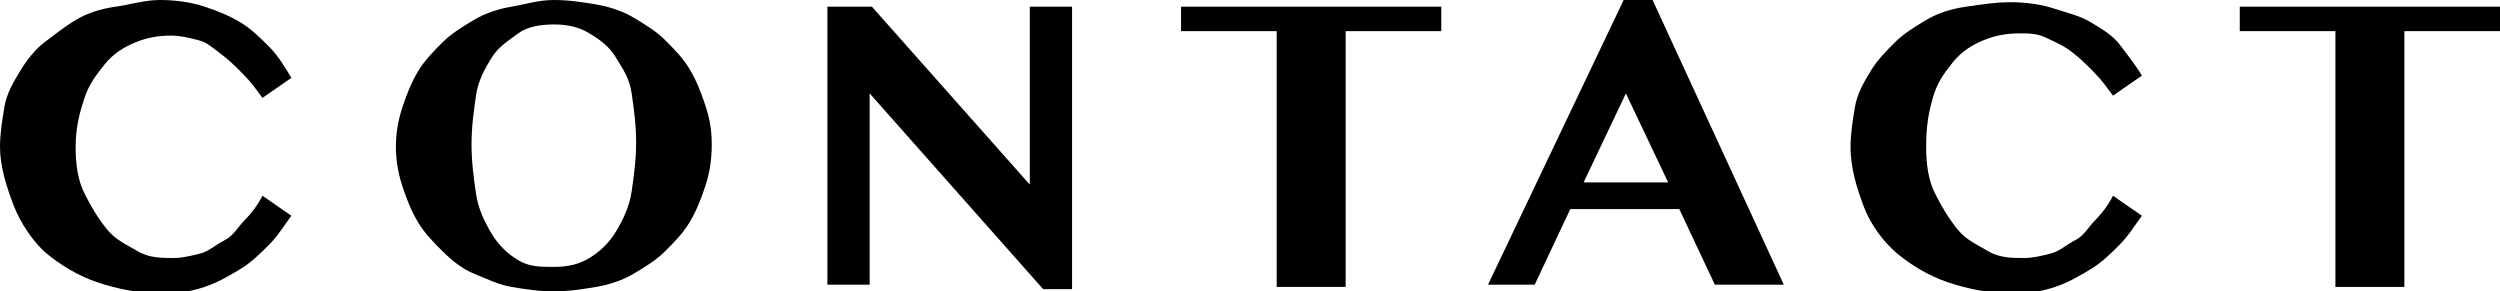 <?xml version="1.0" encoding="utf-8"?>
<!-- Generator: Adobe Illustrator 21.0.0, SVG Export Plug-In . SVG Version: 6.00 Build 0)  -->
<svg version="1.0" id="Layer_1" xmlns="http://www.w3.org/2000/svg" xmlns:xlink="http://www.w3.org/1999/xlink" x="0px" y="0px"
	 viewBox="0 0 112.4 13.1" style="enable-background:new 0 0 112.4 13.1;" xml:space="preserve">
<g>
	<path d="M-469.6,0l5.9,12.8h-3.1l-1.6-3.4h-4.9l-1.6,3.4h-2.1l6.1-12.8H-469.6z M-472.7,8.2h3.8l-1.9-4L-472.7,8.2z"/>
	<path d="M-459.5,0.3h5.4c0.7,0,1.4,0.1,2,0.2s1.1,0.4,1.5,0.7s0.8,0.6,1,1s0.4,0.8,0.4,1.3c0,0.3,0,0.6-0.1,0.8s-0.2,0.5-0.3,0.7
		s-0.3,0.4-0.6,0.6s-0.5,0.4-0.9,0.6c0.4,0.1,0.7,0.3,1,0.5s0.6,0.4,0.8,0.7s0.4,0.5,0.5,0.9s0.2,0.7,0.2,1c0,0.5-0.1,1-0.3,1.4
		s-0.5,0.8-1,1.1s-0.9,0.6-1.5,0.7s-1.2,0.3-1.9,0.3h-6.2V0.3z M-456.4,5.7h2c0.3,0,0.6-0.1,0.9-0.2s0.5-0.2,0.6-0.4
		s0.3-0.4,0.4-0.6s0.1-0.5,0.1-0.8c0-0.3-0.1-0.6-0.2-0.9s-0.3-0.5-0.5-0.7s-0.5-0.3-0.9-0.5s-0.8-0.2-1.3-0.2h-1.2V5.7z
		 M-456.4,11.5h1.7c0.5,0,0.9-0.1,1.3-0.2s0.7-0.3,0.9-0.4s0.4-0.4,0.5-0.7s0.2-0.5,0.2-0.9c0-0.4-0.1-0.7-0.2-1s-0.3-0.6-0.5-0.8
		s-0.5-0.4-0.9-0.5s-0.9-0.2-1.4-0.2h-1.6V11.5z"/>
	<path d="M-436.8,13.1c-0.7,0-1.3-0.1-1.9-0.2s-1.2-0.4-1.7-0.6s-1-0.6-1.4-1s-0.8-0.8-1.1-1.3s-0.5-1-0.7-1.6s-0.3-1.2-0.3-1.8
		c0-0.6,0.1-1.2,0.3-1.8s0.4-1.1,0.7-1.6s0.7-0.9,1.1-1.3s0.9-0.7,1.4-1s1.1-0.5,1.7-0.6s1.3-0.2,1.9-0.2s1.3,0.1,1.9,0.2
		s1.2,0.3,1.7,0.6s1,0.6,1.4,1s0.8,0.8,1.1,1.3s0.5,1,0.7,1.6s0.3,1.2,0.3,1.8c0,0.7-0.1,1.3-0.3,1.9s-0.4,1.1-0.7,1.6
		s-0.7,0.9-1.1,1.3s-0.9,0.7-1.4,1s-1.1,0.5-1.7,0.6S-436.1,13.1-436.8,13.1z M-436.8,12c0.6,0,1.1-0.1,1.6-0.4s0.9-0.7,1.2-1.2
		s0.6-1.1,0.7-1.8s0.2-1.4,0.2-2.2c0-0.8-0.1-1.5-0.2-2.2s-0.4-1.2-0.7-1.7s-0.7-0.8-1.2-1.1s-1-0.4-1.6-0.4c-0.6,0-1.2,0.1-1.6,0.4
		s-0.9,0.6-1.2,1.1s-0.6,1-0.7,1.7s-0.2,1.4-0.2,2.2c0,0.8,0.1,1.5,0.2,2.2s0.4,1.3,0.7,1.8s0.7,0.9,1.2,1.2S-437.4,12-436.8,12z"/>
	<path d="M-424.6,0.3h3.1v8c0,0.5,0.1,0.9,0.2,1.4s0.4,0.8,0.6,1.1s0.6,0.6,1,0.8s0.8,0.3,1.3,0.3s0.9-0.1,1.3-0.3s0.7-0.4,1-0.8
		s0.5-0.7,0.6-1.1s0.2-0.9,0.2-1.4v-8h1.9v8c0,0.6-0.1,1.3-0.3,1.8s-0.6,1.1-1,1.5s-1.1,0.8-1.8,1s-1.6,0.4-2.6,0.4
		c-0.9,0-1.7-0.1-2.4-0.4s-1.3-0.6-1.8-1s-0.8-0.9-1.1-1.5s-0.4-1.2-0.4-1.8V0.3z"/>
	<path d="M-396.5,0.3v1.1h-4.3v11.5h-3.1V1.4h-4.3V0.3H-396.5z"/>
</g>
<g>
	<path d="M-342.1,0.3v1.1h-4.3v11.5h-3.1V1.4h-4.3V0.3H-342.1z"/>
	<path d="M-337.1,0.3h3.1v12.5h-3.1V0.3z"/>
	<path d="M-328.1,0.3h3l4.3,8.6l4.3-8.6h2.9v12.5h-3.1V4.7l-4.1,8.2h-1.2l-4.2-8.3v8.3h-1.9V0.3z"/>
	<path d="M-298.5,0.3v1.1h-6.3v4.1h5.2v1.1h-5.2v5h6.3v1.3h-9.3V0.3H-298.5z"/>
	<path d="M-282.4,0.3v1.1h-4.3v11.5h-3.1V1.4h-4.3V0.3H-282.4z"/>
	<path d="M-272.9,0l5.9,12.8h-3.1l-1.6-3.4h-4.9l-1.6,3.4h-2.1l6.1-12.8H-272.9z M-276,8.2h3.8l-1.9-4L-276,8.2z"/>
	<path d="M-262.8,0.3h5.4c0.7,0,1.4,0.1,2,0.2s1.1,0.4,1.5,0.7s0.8,0.6,1,1s0.4,0.8,0.4,1.3c0,0.3,0,0.6-0.1,0.8s-0.2,0.5-0.3,0.7
		s-0.3,0.4-0.6,0.6s-0.5,0.4-0.9,0.6c0.4,0.1,0.7,0.3,1,0.5s0.6,0.4,0.8,0.7s0.4,0.5,0.5,0.9s0.2,0.7,0.2,1c0,0.5-0.1,1-0.3,1.4
		s-0.5,0.8-1,1.1s-0.9,0.6-1.5,0.7s-1.2,0.3-1.9,0.3h-6.2V0.3z M-259.7,5.7h2c0.3,0,0.6-0.1,0.9-0.2s0.5-0.2,0.6-0.4
		s0.3-0.4,0.4-0.6s0.1-0.5,0.1-0.8c0-0.3-0.1-0.6-0.2-0.9s-0.3-0.5-0.5-0.7s-0.5-0.3-0.9-0.5s-0.8-0.2-1.3-0.2h-1.2V5.7z
		 M-259.7,11.5h1.7c0.5,0,0.9-0.1,1.3-0.2s0.7-0.3,0.9-0.4s0.4-0.4,0.5-0.7s0.2-0.5,0.2-0.9c0-0.4-0.1-0.7-0.2-1s-0.3-0.6-0.5-0.8
		s-0.5-0.4-0.9-0.5s-0.9-0.2-1.4-0.2h-1.6V11.5z"/>
	<path d="M-246.6,0.3h3.1v11.2h6.4v1.3h-9.5V0.3z"/>
	<path d="M-223.1,0.3v1.1h-6.3v4.1h5.2v1.1h-5.2v5h6.3v1.3h-9.3V0.3H-223.1z"/>
</g>
<g>
	<path d="M-372.8-3.9h1.4l-6.9,21.7h-1.4L-372.8-3.9z"/>
</g>
<g>
	<path d="M-18-3.9h1.4l-6.9,21.7h-1.4L-18-3.9z"/>
</g>
<g>
	<path d="M-193.3-3.9h1.4l-6.9,21.7h-1.4L-193.3-3.9z"/>
</g>
<g>
	<path d="M-167.5,0.3h3.1v11.2h6.4v1.3h-9.5V0.3z"/>
	<path d="M-146.8,13.1c-0.7,0-1.3-0.1-1.9-0.2s-1.2-0.4-1.7-0.6s-1-0.6-1.4-1s-0.8-0.8-1.1-1.3s-0.5-1-0.7-1.6s-0.3-1.2-0.3-1.8
		c0-0.6,0.1-1.2,0.3-1.8s0.4-1.1,0.7-1.6s0.7-0.9,1.1-1.3s0.9-0.7,1.4-1s1.1-0.5,1.7-0.6s1.3-0.2,1.9-0.2s1.3,0.1,1.9,0.2
		s1.2,0.3,1.7,0.6s1,0.6,1.4,1s0.8,0.8,1.1,1.3s0.5,1,0.7,1.6s0.3,1.2,0.3,1.8c0,0.7-0.1,1.3-0.3,1.9s-0.4,1.1-0.7,1.6
		s-0.7,0.9-1.1,1.3s-0.9,0.7-1.4,1s-1.1,0.5-1.7,0.6S-146.2,13.1-146.8,13.1z M-146.8,12c0.6,0,1.1-0.1,1.6-0.4s0.9-0.7,1.2-1.2
		s0.6-1.1,0.7-1.8s0.2-1.4,0.2-2.2c0-0.8-0.1-1.5-0.2-2.2s-0.4-1.2-0.7-1.7s-0.7-0.8-1.2-1.1s-1-0.4-1.6-0.4c-0.6,0-1.2,0.1-1.6,0.4
		s-0.9,0.6-1.2,1.1s-0.6,1-0.7,1.7s-0.2,1.4-0.2,2.2c0,0.8,0.1,1.5,0.2,2.2s0.4,1.3,0.7,1.8s0.7,0.9,1.2,1.2S-147.5,12-146.8,12z"/>
	<path d="M-131.7,6.6c0,0.8,0.1,1.5,0.4,2.1s0.6,1.1,1,1.6s0.9,0.7,1.4,1s1.1,0.3,1.6,0.3c0.4,0,0.8-0.1,1.2-0.2s0.7-0.4,1.1-0.6
		s0.6-0.6,0.9-0.9s0.6-0.7,0.8-1.1l1.3,0.9c-0.3,0.4-0.6,0.9-1,1.3s-0.8,0.8-1.3,1.1s-1,0.6-1.6,0.8s-1.2,0.3-1.8,0.3
		c-1.1,0-2.1-0.2-3-0.5s-1.7-0.8-2.3-1.3s-1.2-1.3-1.5-2.1s-0.6-1.7-0.6-2.7c0-0.6,0.1-1.2,0.2-1.8s0.4-1.1,0.7-1.6s0.7-0.9,1.1-1.3
		s0.9-0.7,1.4-1s1.1-0.5,1.8-0.6s1.3-0.2,2-0.2c0.7,0,1.4,0.1,2,0.3s1.1,0.4,1.6,0.7s0.9,0.7,1.3,1.1s0.7,0.9,1,1.4l-1.3,0.9
		c-0.3-0.4-0.5-0.7-0.9-1.1s-0.6-0.6-1-0.9s-0.7-0.4-1.1-0.6s-0.8-0.2-1.2-0.2c-0.6,0-1.1,0.1-1.6,0.3s-1,0.5-1.4,1
		s-0.7,0.9-0.9,1.6S-131.7,5.7-131.7,6.6z"/>
	<path d="M-110.8,0l5.9,12.8h-3.1l-1.6-3.4h-4.9l-1.6,3.4h-2.1l6.1-12.8H-110.8z M-113.9,8.2h3.8l-1.9-4L-113.9,8.2z"/>
	<path d="M-91.1,0.3v1.1h-4.3v11.5h-3.1V1.4h-4.3V0.3H-91.1z"/>
	<path d="M-86.1,0.3h3.1v12.5h-3.1V0.3z"/>
	<path d="M-70.6,13.1c-0.7,0-1.3-0.1-1.9-0.2s-1.2-0.4-1.7-0.6s-1-0.6-1.4-1s-0.8-0.8-1.1-1.3s-0.5-1-0.7-1.6s-0.3-1.2-0.3-1.8
		c0-0.6,0.1-1.2,0.3-1.8s0.4-1.1,0.7-1.6s0.7-0.9,1.1-1.3s0.9-0.7,1.4-1s1.1-0.5,1.7-0.6S-71.3,0-70.6,0s1.3,0.1,1.9,0.2
		s1.2,0.3,1.7,0.6s1,0.6,1.4,1s0.8,0.8,1.1,1.3s0.5,1,0.7,1.6s0.3,1.2,0.3,1.8c0,0.7-0.1,1.3-0.3,1.9s-0.4,1.1-0.7,1.6
		s-0.7,0.9-1.1,1.3s-0.9,0.7-1.4,1s-1.1,0.5-1.7,0.6S-70,13.1-70.6,13.1z M-70.6,12c0.6,0,1.1-0.1,1.6-0.4s0.9-0.7,1.2-1.2
		s0.6-1.1,0.7-1.8s0.2-1.4,0.2-2.2c0-0.8-0.1-1.5-0.2-2.2s-0.4-1.2-0.7-1.7s-0.7-0.8-1.2-1.1s-1-0.4-1.6-0.4c-0.6,0-1.2,0.1-1.6,0.4
		s-0.9,0.6-1.2,1.1s-0.6,1-0.7,1.7s-0.2,1.4-0.2,2.2c0,0.8,0.1,1.5,0.2,2.2s0.4,1.3,0.7,1.8s0.7,0.9,1.2,1.2S-71.2,12-70.6,12z"/>
	<path d="M-58.4,0.3h2l7.1,8v-8h1.9V13h-1.3l-7.8-8.8v8.6h-1.9V0.3z"/>
</g>
<g>
	<path d="M3.4,6.6c0,0.8,0.1,1.5,0.4,2.1s0.6,1.1,1,1.6s0.9,0.7,1.4,1s1.1,0.3,1.6,0.3c0.4,0,0.8-0.1,1.2-0.2s0.7-0.4,1.1-0.6
		s0.6-0.6,0.9-0.9s0.6-0.7,0.8-1.1l1.3,0.9c-0.3,0.4-0.6,0.9-1,1.3s-0.8,0.8-1.3,1.1s-1,0.6-1.6,0.8s-1.2,0.3-1.8,0.3
		c-1.1,0-2.1-0.2-3-0.5s-1.7-0.8-2.3-1.3S0.9,10,0.6,9.2S0,7.5,0,6.6c0-0.6,0.1-1.2,0.2-1.8s0.4-1.1,0.7-1.6S1.6,2.2,2,1.9
		s0.9-0.7,1.4-1s1.1-0.5,1.8-0.6S6.5,0,7.2,0c0.7,0,1.4,0.1,2,0.3s1.1,0.4,1.6,0.7s0.9,0.7,1.3,1.1s0.7,0.9,1,1.4l-1.3,0.9
		c-0.3-0.4-0.5-0.7-0.9-1.1s-0.6-0.6-1-0.9S9.3,1.9,8.9,1.8S8.1,1.6,7.7,1.6c-0.6,0-1.1,0.1-1.6,0.3s-1,0.5-1.4,1S4,3.8,3.8,4.4
		S3.4,5.7,3.4,6.6z"/>
	<path d="M24.9,13.1c-0.7,0-1.3-0.1-1.9-0.2s-1.2-0.4-1.7-0.6s-1-0.6-1.4-1s-0.8-0.8-1.1-1.3s-0.5-1-0.7-1.6s-0.3-1.2-0.3-1.8
		c0-0.6,0.1-1.2,0.3-1.8s0.4-1.1,0.7-1.6s0.7-0.9,1.1-1.3s0.9-0.7,1.4-1s1.1-0.5,1.7-0.6S24.2,0,24.9,0s1.3,0.1,1.9,0.2
		s1.2,0.3,1.7,0.6s1,0.6,1.4,1s0.8,0.8,1.1,1.3s0.5,1,0.7,1.6S32,5.8,32,6.5c0,0.7-0.1,1.3-0.3,1.9s-0.4,1.1-0.7,1.6
		s-0.7,0.9-1.1,1.3s-0.9,0.7-1.4,1s-1.1,0.5-1.7,0.6S25.6,13.1,24.9,13.1z M24.9,12c0.6,0,1.1-0.1,1.6-0.4s0.9-0.7,1.2-1.2
		s0.6-1.1,0.7-1.8s0.2-1.4,0.2-2.2c0-0.8-0.1-1.5-0.2-2.2S28,3.1,27.7,2.6S27,1.8,26.5,1.5s-1-0.4-1.6-0.4c-0.6,0-1.2,0.1-1.6,0.4
		s-0.9,0.6-1.2,1.1s-0.6,1-0.7,1.7s-0.2,1.4-0.2,2.2c0,0.8,0.1,1.5,0.2,2.2s0.4,1.3,0.7,1.8s0.7,0.9,1.2,1.2S24.3,12,24.9,12z"/>
	<path d="M37.2,0.3h2l7.1,8v-8h1.9V13h-1.3l-7.8-8.8v8.6h-1.9V0.3z"/>
	<path d="M64.8,0.3v1.1h-4.3v11.5h-3.1V1.4h-4.3V0.3H64.8z"/>
	<path d="M74.3,0l5.9,12.8h-3.1l-1.6-3.4h-4.9L69,12.8h-2.1L73,0H74.3z M71.2,8.2H75l-1.9-4L71.2,8.2z"/>
	<path d="M86.6,6.6c0,0.8,0.1,1.5,0.4,2.1s0.6,1.1,1,1.6s0.9,0.7,1.4,1s1.1,0.3,1.6,0.3c0.4,0,0.8-0.1,1.2-0.2s0.7-0.4,1.1-0.6
		s0.6-0.6,0.9-0.9s0.6-0.7,0.8-1.1l1.3,0.9c-0.3,0.4-0.6,0.9-1,1.3s-0.8,0.8-1.3,1.1s-1,0.6-1.6,0.8s-1.2,0.3-1.8,0.3
		c-1.1,0-2.1-0.2-3-0.5s-1.7-0.8-2.3-1.3s-1.2-1.3-1.5-2.1s-0.6-1.7-0.6-2.7c0-0.6,0.1-1.2,0.2-1.8s0.4-1.1,0.7-1.6s0.7-0.9,1.1-1.3
		s0.9-0.7,1.4-1s1.1-0.5,1.8-0.6s1.3-0.2,2-0.2c0.7,0,1.4,0.1,2,0.3S93.5,0.7,94,1S95,1.6,95.3,2s0.7,0.9,1,1.4l-1.3,0.9
		c-0.3-0.4-0.5-0.7-0.9-1.1s-0.6-0.6-1-0.9s-0.7-0.4-1.1-0.6s-0.8-0.2-1.2-0.2c-0.6,0-1.1,0.1-1.6,0.3s-1,0.5-1.4,1
		s-0.7,0.9-0.9,1.6S86.6,5.7,86.6,6.6z"/>
	<path d="M112.4,0.3v1.1h-4.3v11.5H105V1.4h-4.3V0.3H112.4z"/>
</g>
</svg>
